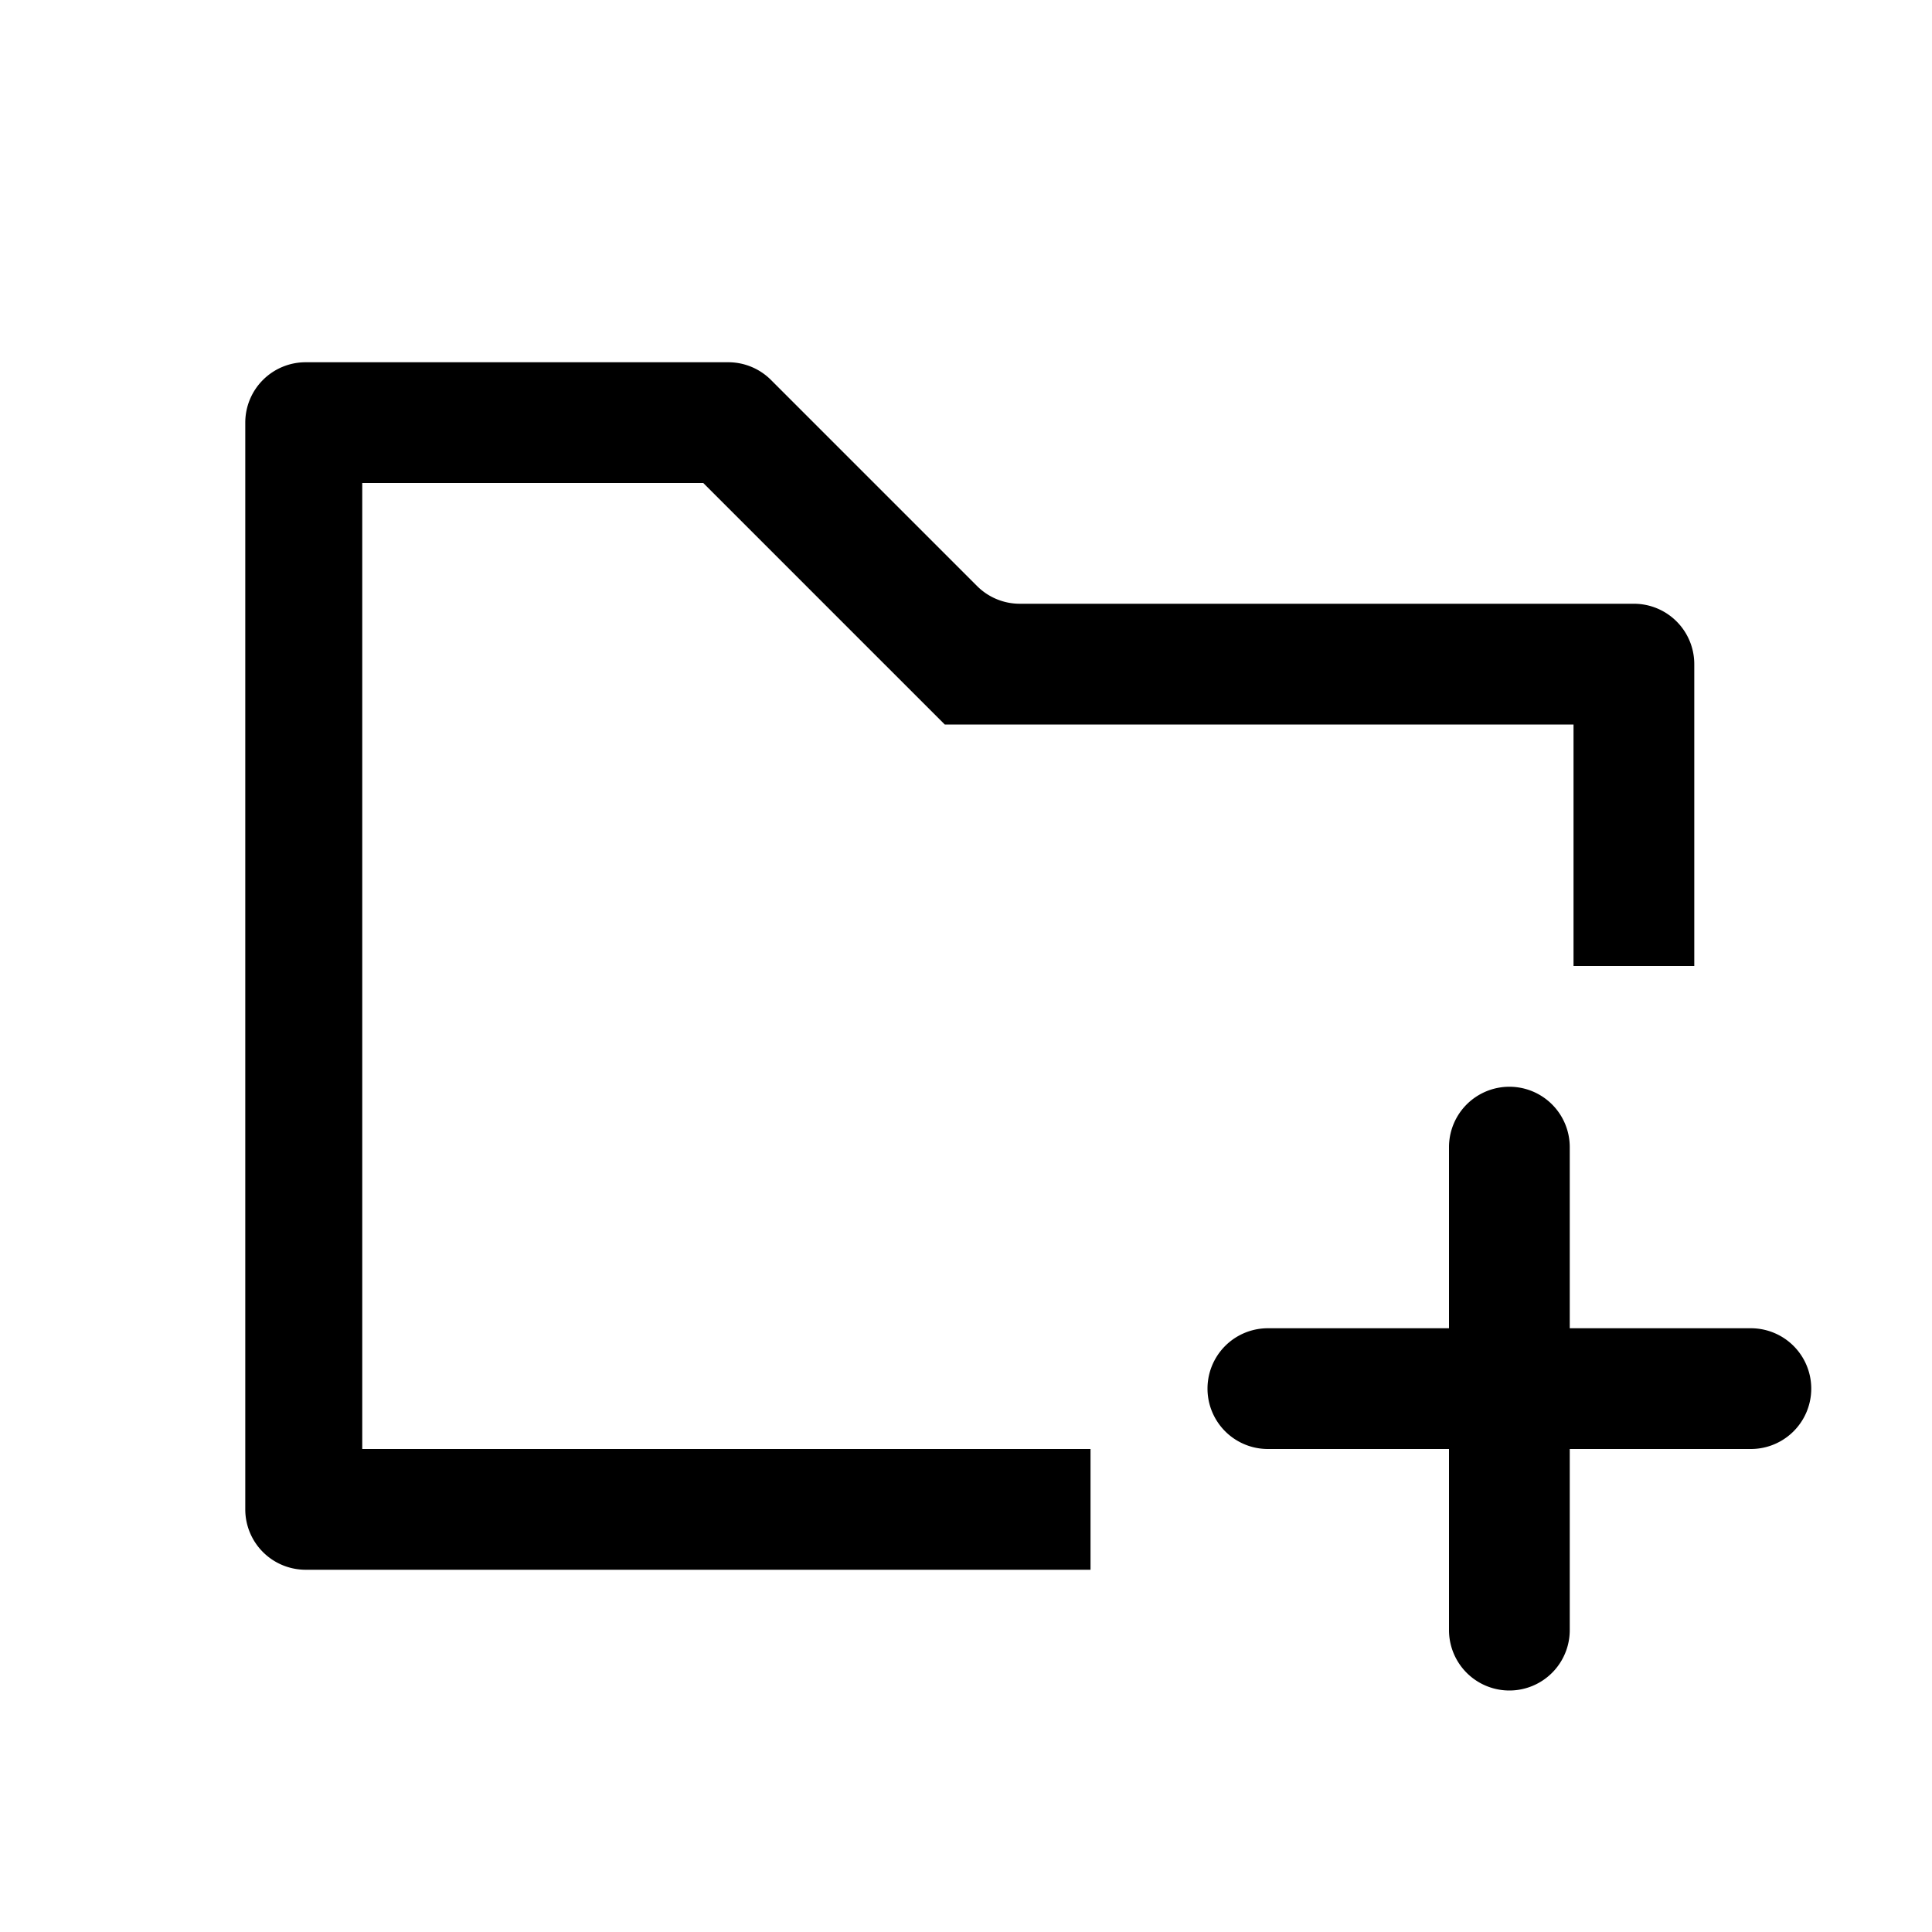 <svg viewBox="0 0 1024 1024" xmlns="http://www.w3.org/2000/svg">
  <path fill="currentColor"
    d="M192 256v512h386v64h-416a32 32 0 0 1-32-32v-576a32 32 0 0 1 32 -32h224a32 32 0 0 1 22.627 9.373l109.254 109.254a32 32 0 0 0 22.627 9.373h325.492a32 32 0 0 1 32 32v160h-64v-128h-333.257l-128-128z" />
  <path fill="currentColor" d="M672 704h256a32 32 0 0 1 0 64h-256a32 32 0 0 1 0-64z" />
  <path fill="currentColor" d="M768 864v-256a32 32 0 0 1 64 0v256a32 32 0 0 1-64 0z" />
</svg>
